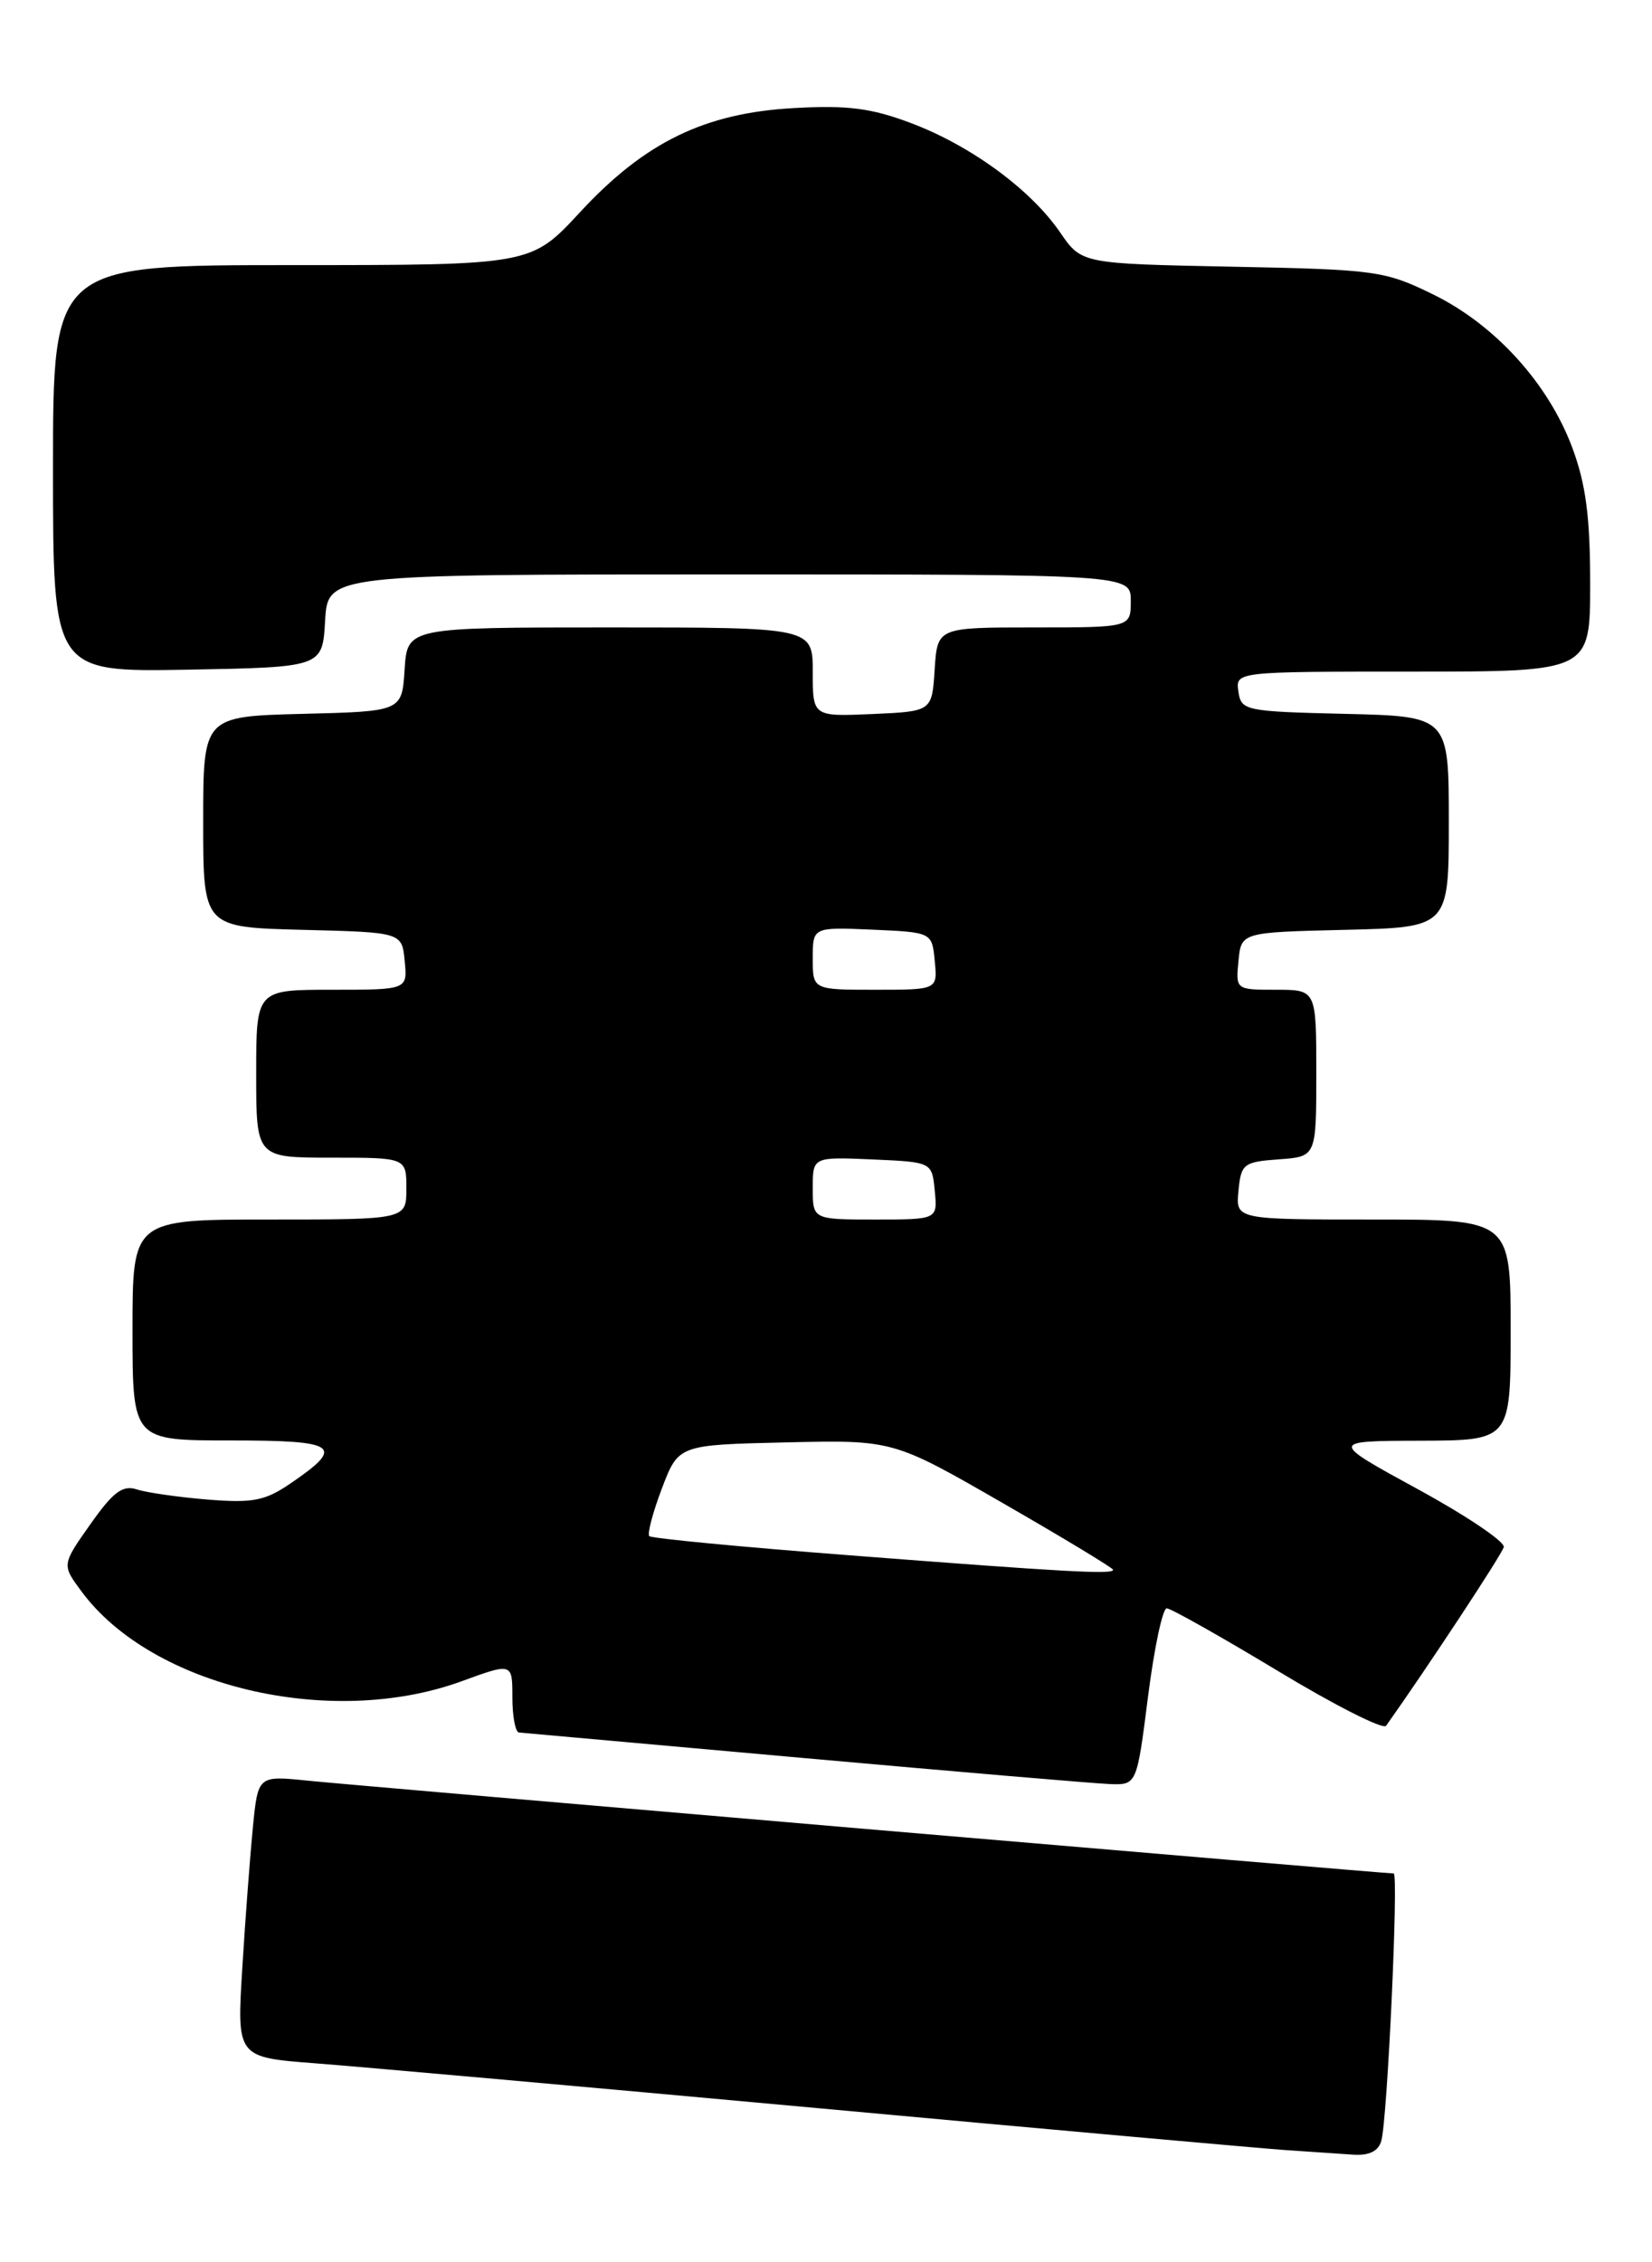 <?xml version="1.0" encoding="UTF-8" standalone="no"?>
<!DOCTYPE svg PUBLIC "-//W3C//DTD SVG 1.1//EN" "http://www.w3.org/Graphics/SVG/1.1/DTD/svg11.dtd" >
<svg xmlns="http://www.w3.org/2000/svg" xmlns:xlink="http://www.w3.org/1999/xlink" version="1.1" viewBox="0 0 187 256">
 <g >
 <path fill="currentColor"
d=" M 156.36 242.25 C 157.05 239.82 158.33 212.00 157.76 212.00 C 156.70 212.00 40.07 202.04 34.85 201.50 C 29.21 200.92 29.21 200.92 28.63 206.71 C 28.32 209.90 27.77 217.07 27.43 222.65 C 26.80 232.80 26.80 232.80 35.65 233.48 C 40.52 233.85 66.10 236.13 92.50 238.55 C 118.90 240.98 142.75 243.11 145.50 243.30 C 148.25 243.49 151.71 243.72 153.18 243.82 C 154.98 243.94 156.03 243.43 156.36 242.25 Z  M 129.95 192.00 C 130.65 186.50 131.60 182.00 132.07 182.00 C 132.53 182.00 138.17 185.18 144.61 189.06 C 151.04 192.95 156.57 195.75 156.90 195.29 C 161.54 188.75 170.01 175.90 170.22 175.07 C 170.38 174.47 166.00 171.52 160.50 168.52 C 150.50 163.06 150.50 163.06 160.75 163.03 C 171.00 163.00 171.00 163.00 171.00 150.50 C 171.00 138.00 171.00 138.00 155.44 138.00 C 139.87 138.00 139.87 138.00 140.19 134.75 C 140.48 131.70 140.76 131.48 144.75 131.19 C 149.00 130.89 149.00 130.89 149.00 121.44 C 149.00 112.00 149.00 112.00 144.44 112.00 C 139.89 112.00 139.87 111.99 140.19 108.75 C 140.50 105.50 140.50 105.50 152.25 105.22 C 164.00 104.94 164.00 104.94 164.00 93.00 C 164.00 81.06 164.00 81.06 152.25 80.78 C 140.92 80.51 140.49 80.42 140.18 78.25 C 139.86 76.00 139.86 76.00 159.93 76.00 C 180.00 76.00 180.00 76.00 180.00 66.04 C 180.00 58.47 179.51 54.77 177.97 50.64 C 175.25 43.37 169.22 36.74 162.21 33.31 C 156.75 30.64 155.75 30.50 139.46 30.18 C 122.43 29.84 122.43 29.84 120.01 26.31 C 116.69 21.46 109.91 16.49 103.15 13.94 C 98.64 12.23 95.96 11.89 89.86 12.23 C 79.75 12.79 72.98 16.09 65.63 24.04 C 60.11 30.00 60.11 30.00 33.05 30.00 C 6.00 30.00 6.00 30.00 6.00 53.03 C 6.00 76.05 6.00 76.05 21.25 75.78 C 36.50 75.50 36.50 75.50 36.80 70.25 C 37.10 65.00 37.10 65.00 82.55 65.00 C 128.00 65.00 128.00 65.00 128.00 68.00 C 128.00 71.00 128.00 71.00 117.05 71.00 C 106.11 71.00 106.11 71.00 105.80 75.75 C 105.50 80.50 105.50 80.50 98.75 80.80 C 92.00 81.09 92.00 81.09 92.00 76.05 C 92.00 71.00 92.00 71.00 69.05 71.00 C 46.11 71.00 46.11 71.00 45.80 75.75 C 45.50 80.50 45.50 80.50 34.25 80.78 C 23.00 81.07 23.00 81.07 23.00 93.00 C 23.00 104.93 23.00 104.93 34.25 105.22 C 45.50 105.50 45.50 105.50 45.81 108.75 C 46.13 112.00 46.13 112.00 37.56 112.00 C 29.00 112.00 29.00 112.00 29.00 121.50 C 29.00 131.00 29.00 131.00 37.50 131.00 C 46.00 131.00 46.00 131.00 46.00 134.50 C 46.00 138.00 46.00 138.00 30.50 138.00 C 15.00 138.00 15.00 138.00 15.00 150.50 C 15.00 163.00 15.00 163.00 26.08 163.00 C 38.25 163.00 39.11 163.61 32.92 167.84 C 30.00 169.84 28.63 170.10 23.50 169.69 C 20.20 169.42 16.59 168.90 15.48 168.54 C 13.88 168.02 12.80 168.83 10.23 172.48 C 6.99 177.07 6.99 177.07 9.23 180.09 C 17.20 190.87 37.43 195.65 52.25 190.25 C 58.00 188.15 58.00 188.15 58.00 192.08 C 58.00 194.23 58.34 196.02 58.75 196.05 C 59.16 196.08 73.67 197.38 91.00 198.94 C 108.33 200.49 123.89 201.82 125.59 201.88 C 128.68 202.00 128.68 202.00 129.95 192.00 Z  M 96.22 176.00 C 83.97 175.06 73.75 174.08 73.50 173.83 C 73.25 173.58 73.89 171.16 74.92 168.44 C 76.80 163.50 76.80 163.50 88.95 163.22 C 101.10 162.94 101.10 162.94 113.55 170.11 C 120.40 174.05 126.00 177.44 126.00 177.64 C 126.00 178.18 120.65 177.89 96.22 176.00 Z  M 92.00 134.45 C 92.00 130.91 92.00 130.91 98.75 131.20 C 105.50 131.50 105.50 131.50 105.81 134.75 C 106.13 138.00 106.13 138.00 99.06 138.00 C 92.00 138.00 92.00 138.00 92.00 134.45 Z  M 92.00 108.45 C 92.00 104.91 92.00 104.91 98.75 105.20 C 105.50 105.50 105.50 105.50 105.81 108.75 C 106.13 112.00 106.13 112.00 99.06 112.00 C 92.00 112.00 92.00 112.00 92.00 108.45 Z "/>
</g>
</svg>